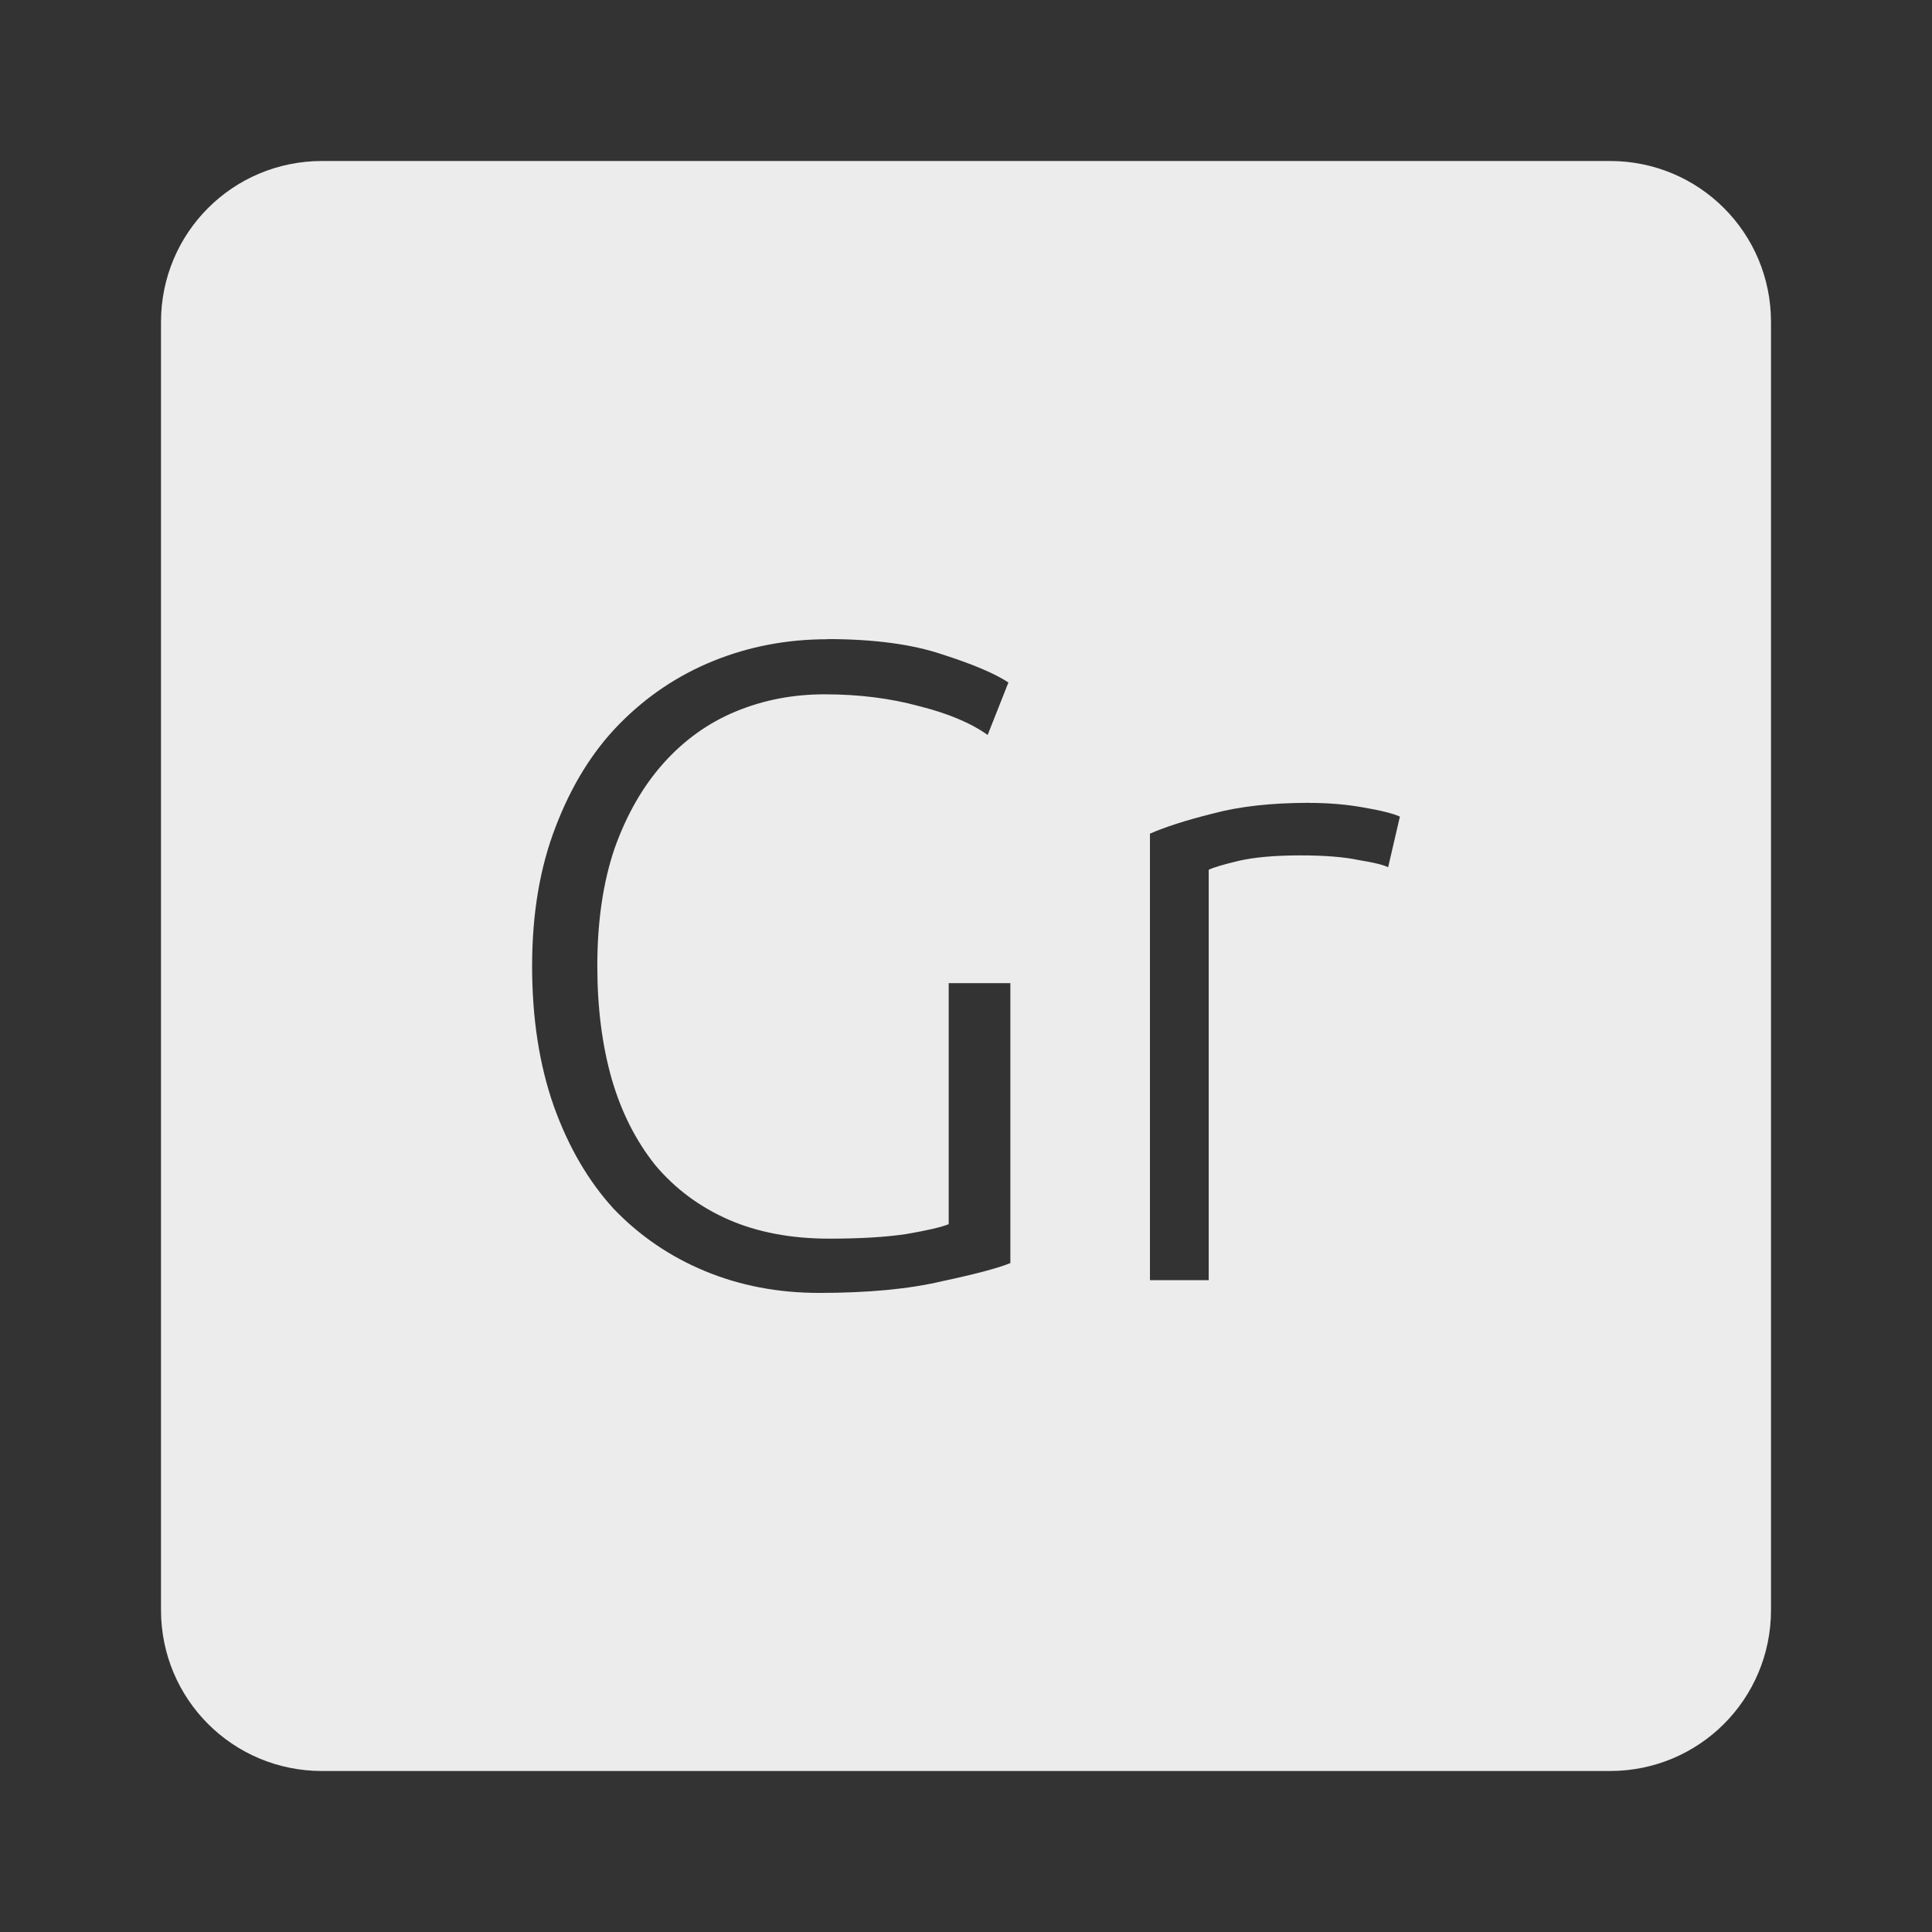 <svg xmlns="http://www.w3.org/2000/svg" viewBox="0 0 24 24">
 <rect x="0" y="0" width="24" height="24" fill="#333333" stroke="none"/>
 <path d="M 4,2 C 2.892,2 2,2.892 2,4 l 0,16 c 0,1.108 0.892,2 2,2 l 16,0 c 1.108,0 2,-0.892 2,-2 L 22,4 C 22,2.892 21.108,2 20,2 L 4,2 Z m 6.277,5.939 c 0.577,0 1.055,0.064 1.43,0.191 0.375,0.12 0.648,0.235 0.82,0.348 L 12.269,9.13 C 12.059,8.98 11.774,8.861 11.414,8.771 11.054,8.673 10.664,8.625 10.244,8.625 9.854,8.625 9.485,8.695 9.14,8.838 8.795,8.981 8.497,9.196 8.242,9.481 7.987,9.766 7.785,10.118 7.635,10.538 7.492,10.958 7.42,11.446 7.42,12.001 c 0,0.518 0.06,0.986 0.18,1.406 0.12,0.412 0.301,0.768 0.541,1.068 0.247,0.293 0.55,0.518 0.91,0.676 0.36,0.157 0.777,0.236 1.25,0.236 0.383,0 0.7,-0.019 0.955,-0.057 0.263,-0.045 0.439,-0.086 0.529,-0.123 l 0,-2.994 0.766,0 0,3.477 c -0.143,0.06 -0.424,0.135 -0.844,0.225 -0.413,0.098 -0.924,0.146 -1.531,0.146 -0.51,0 -0.981,-0.09 -1.416,-0.27 C 8.325,15.611 7.946,15.353 7.623,15.016 7.308,14.671 7.061,14.247 6.881,13.745 6.701,13.235 6.61,12.653 6.61,12.001 6.61,11.349 6.708,10.771 6.903,10.269 7.098,9.759 7.36,9.335 7.69,8.998 8.028,8.653 8.417,8.391 8.86,8.211 9.303,8.031 9.775,7.941 10.278,7.941 Z m 5.988,2.035 c 0.24,0 0.464,0.019 0.674,0.057 0.218,0.037 0.369,0.076 0.451,0.113 l -0.146,0.629 c -0.06,-0.03 -0.184,-0.06 -0.371,-0.09 -0.18,-0.038 -0.421,-0.057 -0.721,-0.057 -0.315,0 -0.571,0.023 -0.766,0.068 -0.188,0.045 -0.311,0.081 -0.371,0.111 l 0,5.098 -0.73,0 0,-5.547 c 0.188,-0.082 0.445,-0.166 0.775,-0.248 0.33,-0.09 0.733,-0.135 1.205,-0.135 z" style="fill:#ececec;fill-opacity:1"/>
</svg>
